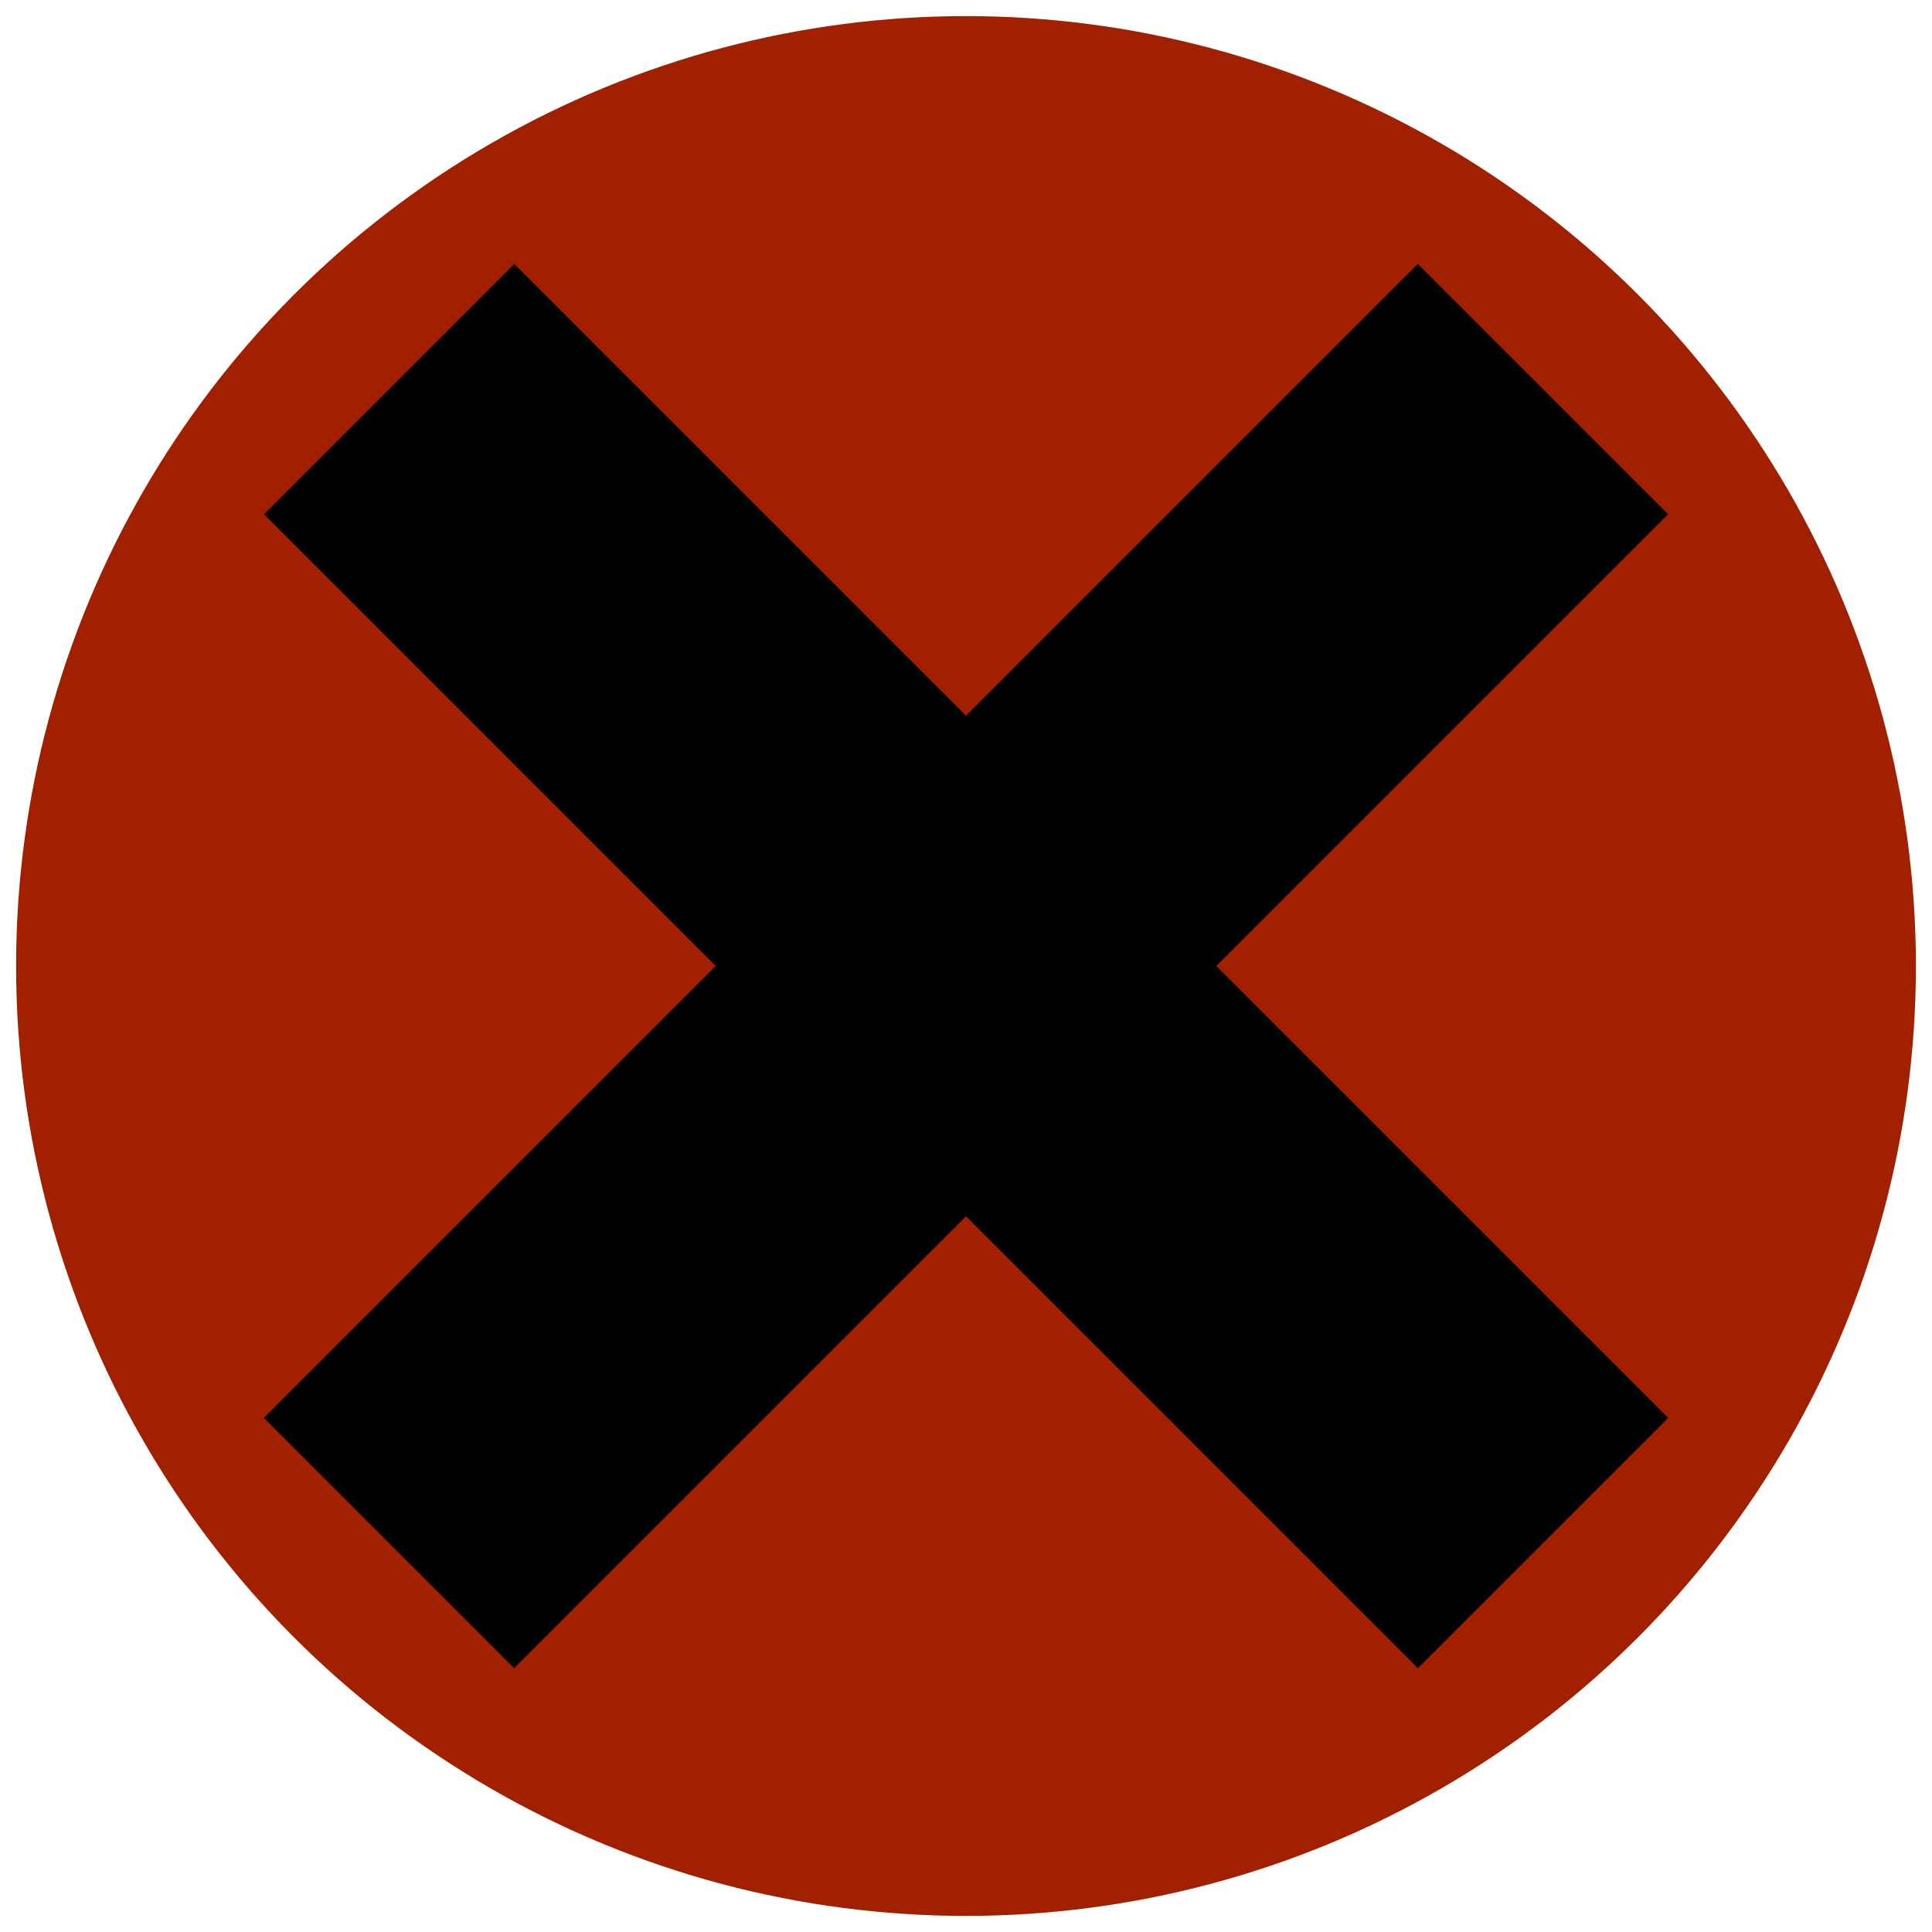 <?xml version="1.0" encoding="UTF-8" standalone="no"?>
<!-- Created with Inkscape (http://www.inkscape.org/) -->

<svg
   xmlns:dc="http://purl.org/dc/elements/1.1/"
   xmlns:cc="http://creativecommons.org/ns#"
   xmlns:rdf="http://www.w3.org/1999/02/22-rdf-syntax-ns#"
   xmlns:svg="http://www.w3.org/2000/svg"
   xmlns="http://www.w3.org/2000/svg"
   xmlns:sodipodi="http://sodipodi.sourceforge.net/DTD/sodipodi-0.dtd"
   xmlns:inkscape="http://www.inkscape.org/namespaces/inkscape"
   width="15"
   height="15"
   viewBox="0 0 15 15"
   id="svg2"
   version="1.1"
   inkscape:version="0.91 r13725"
   sodipodi:docname="videoconference_declined.svg">
  <defs
     id="defs4" />
  <sodipodi:namedview
     id="base"
     pagecolor="#ffffff"
     bordercolor="#666666"
     borderopacity="1.0"
     inkscape:pageopacity="0.0"
     inkscape:pageshadow="2"
     inkscape:zoom="16"
     inkscape:cx="5.4818869"
     inkscape:cy="4.0794645"
     inkscape:document-units="px"
     inkscape:current-layer="layer1"
     showgrid="false"
     units="px"
     inkscape:window-width="1366"
     inkscape:window-height="709"
     inkscape:window-x="0"
     inkscape:window-y="26"
     inkscape:window-maximized="1" />
  <g
     inkscape:label="Layer 1"
     inkscape:groupmode="layer"
     id="layer1"
     transform="translate(0,-1037.362)">
    <circle
       style="opacity:1;fill:#a02000;fill-opacity:1;stroke:none;stroke-width:3.022;stroke-linejoin:round;stroke-miterlimit:4;stroke-dasharray:none;stroke-dashoffset:0;stroke-opacity:1"
       id="path4136"
       cx="7.5"
       cy="1044.862"
       r="7.375" />
    <path
       style="fill:none;fill-rule:evenodd;stroke:#000000;stroke-width:2.748;stroke-linecap:butt;stroke-linejoin:miter;stroke-miterlimit:4;stroke-dasharray:none;stroke-opacity:1"
       d="m 3.02,1049.342 8.959,-8.959"
       id="path4214"
       inkscape:connector-curvature="0" />
    <path
       inkscape:connector-curvature="0"
       id="path4216"
       d="m 11.98,1049.342 -8.959,-8.959"
       style="fill:none;fill-rule:evenodd;stroke:#000000;stroke-width:2.748;stroke-linecap:butt;stroke-linejoin:miter;stroke-miterlimit:4;stroke-dasharray:none;stroke-opacity:1" />
  </g>
</svg>
